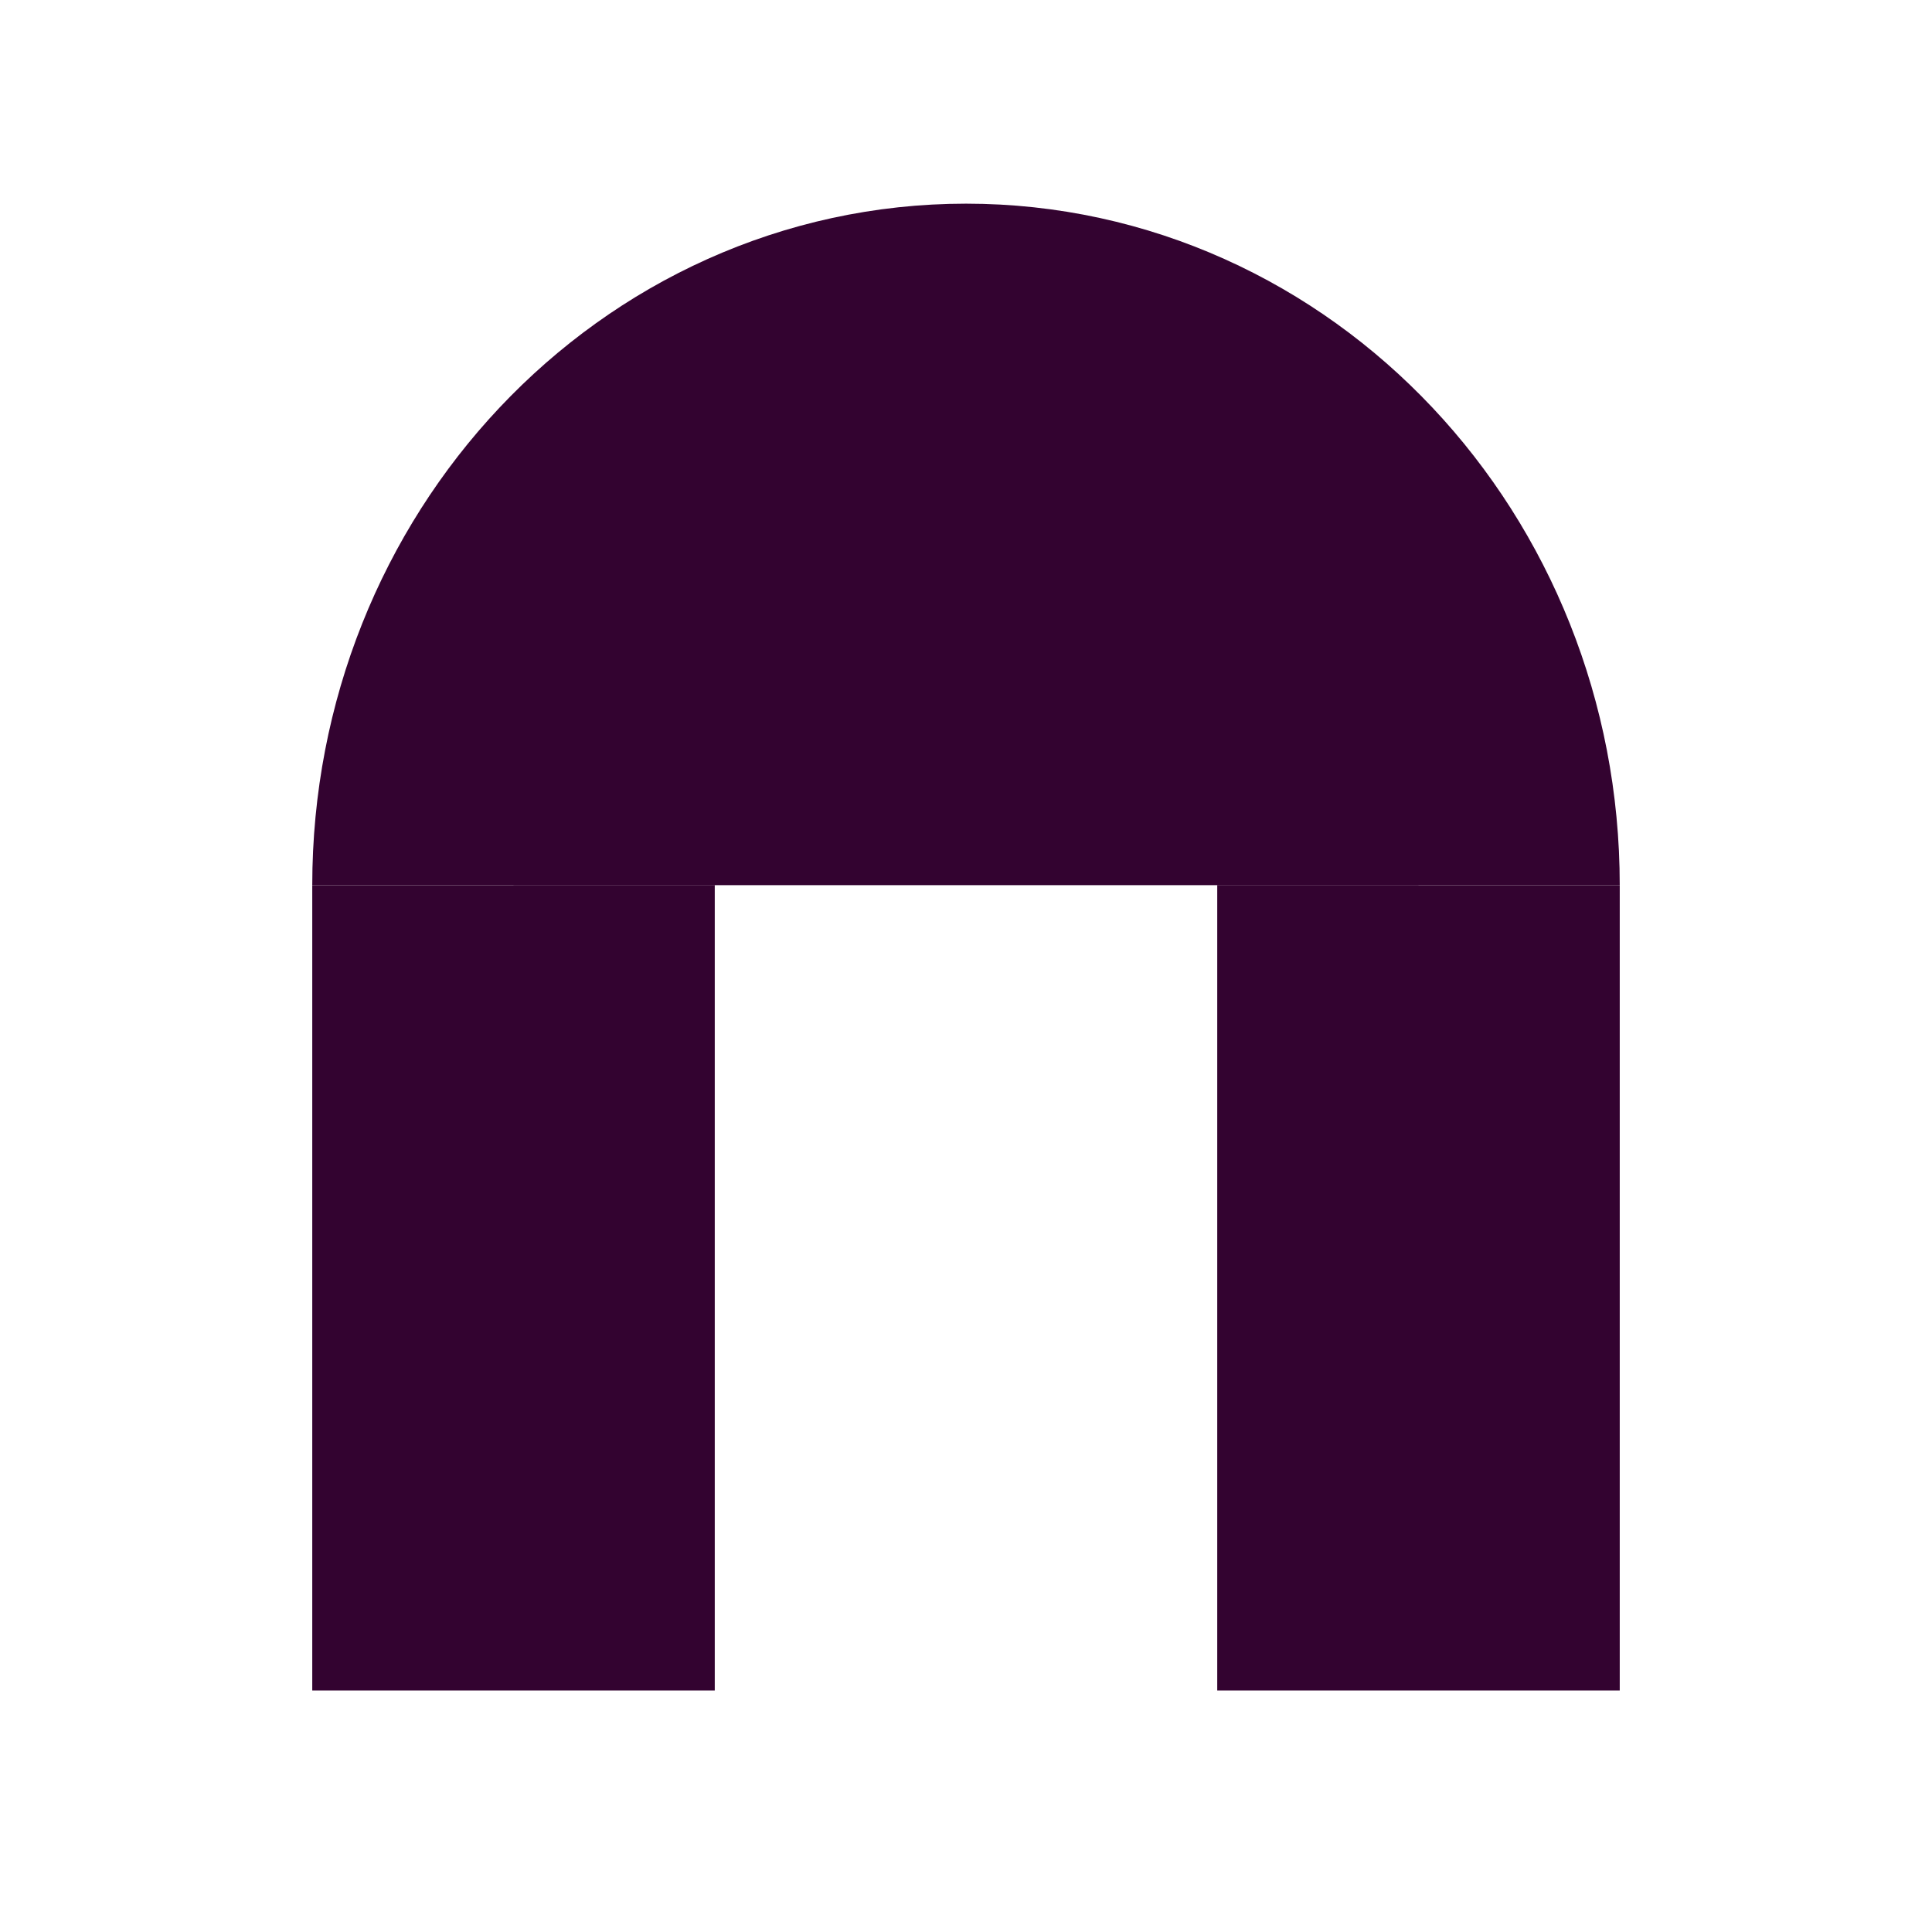 <svg enable-background="new 0 0 24 24" height="24" viewBox="0 0 24 24" width="24" xmlns="http://www.w3.org/2000/svg"> <g fill="none" stroke="#330330" stroke-width="5">  <path d="m17.621 10.996c0-3.294-2.517-5.966-5.62-5.966-3.105 0-5.622 2.671-5.622 5.966" fill="#330330" stroke="#330330"/>  <path d="m6.379 10.996v10.004" fill="#330330" stroke="#330330"/>  <path d="m17.621 10.996v10.004" fill="#330330" stroke="#330330"/> </g></svg>